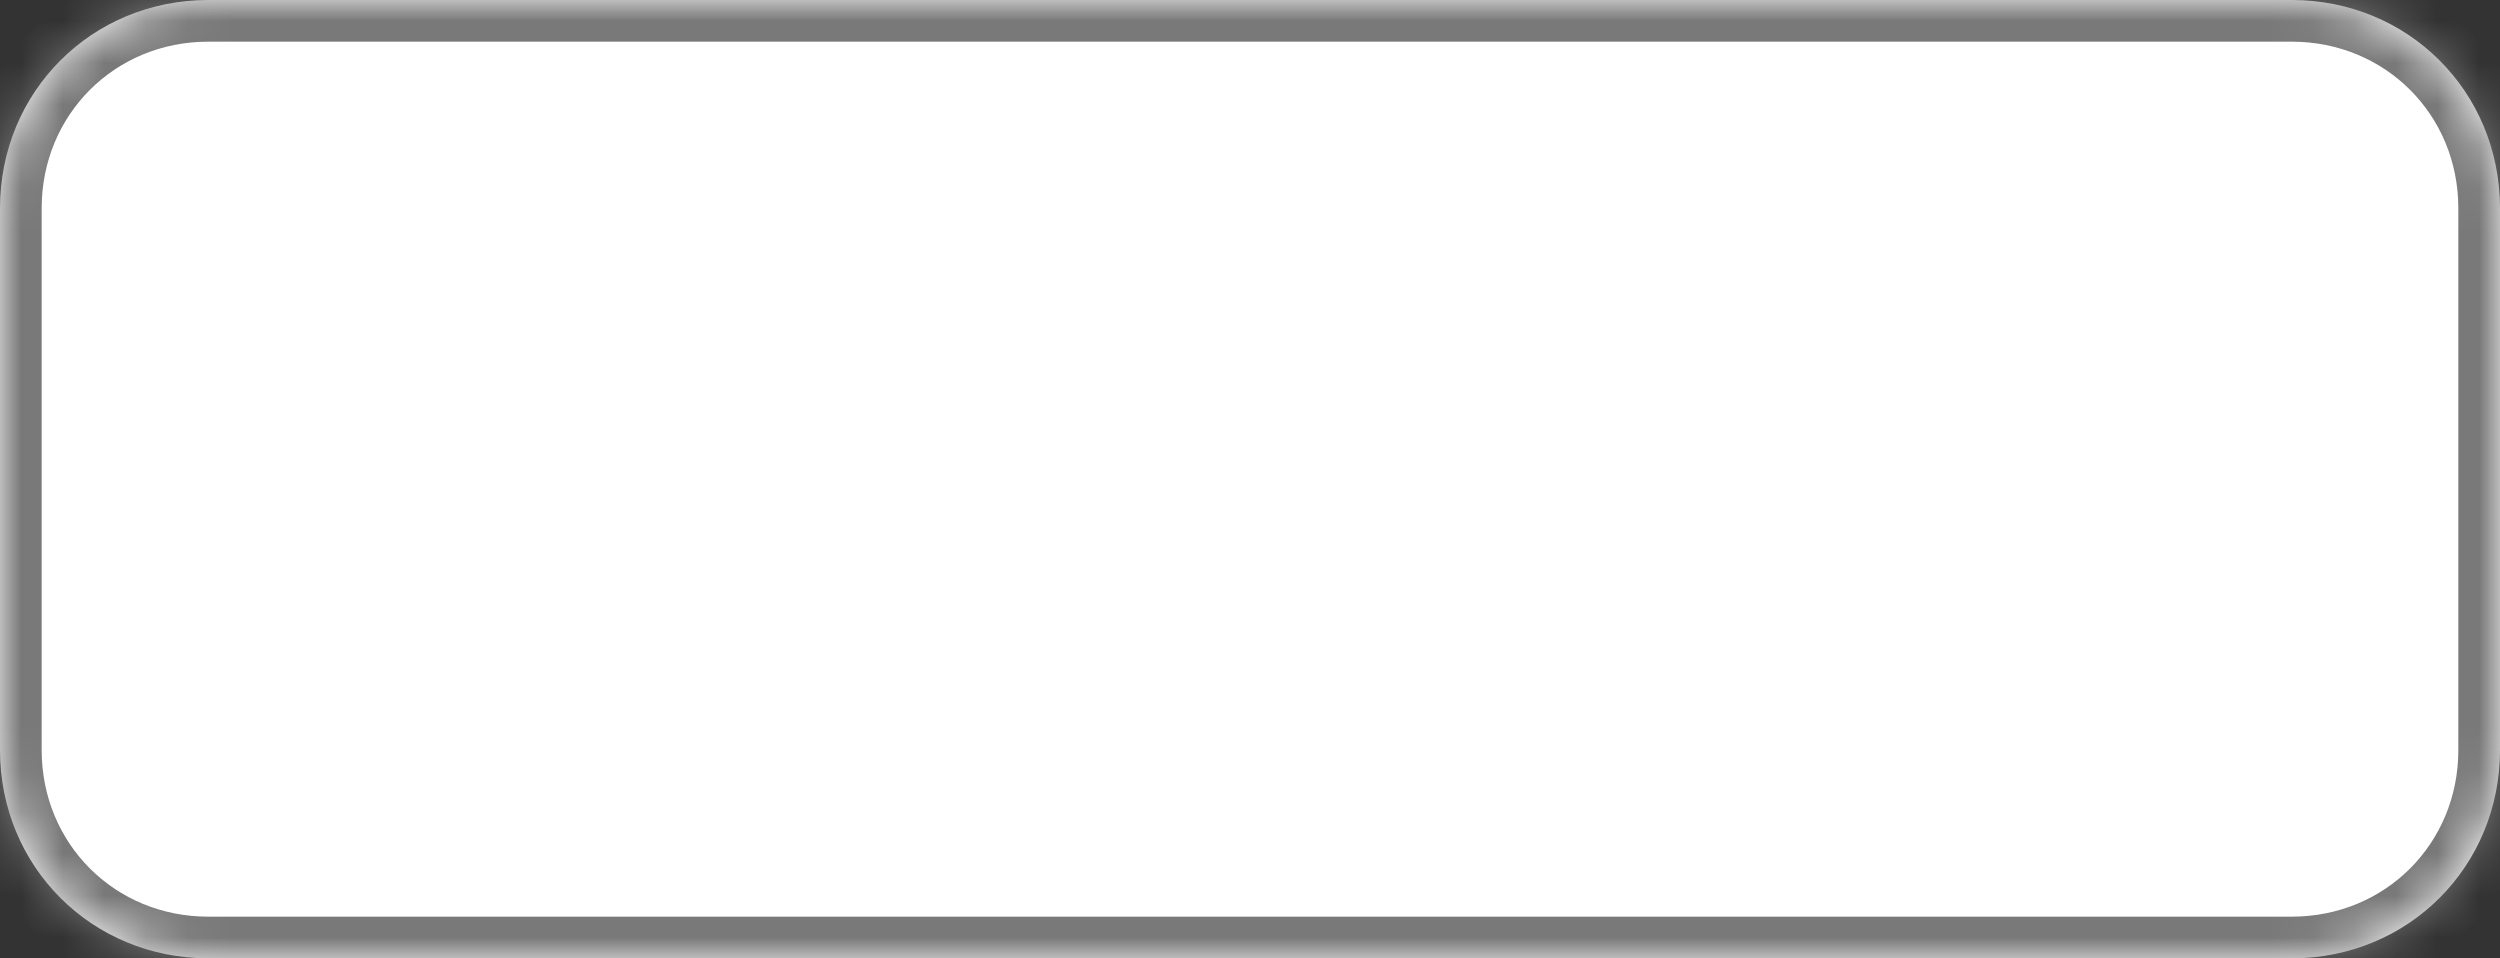 ﻿<?xml version="1.0" encoding="utf-8"?>
<svg version="1.1" xmlns:xlink="http://www.w3.org/1999/xlink" width="60px" height="23px" xmlns="http://www.w3.org/2000/svg">
  <rect width="100%" height="100%" fill="#333333" stroke="none"/>
  <defs>
    <mask fill="white" id="clip4">
      <path d="M 0 18  L 0 5  C 0 2.2  2.2 0  5 0  L 33.731 0  L 55 0  C 57.8 0  60 2.2  60 5  L 60 18  C 60 20.8  57.8 23  55 23  L 33.731 23  L 5 23  C 2.2 23  0 20.8  0 18  Z " fill-rule="evenodd" />
    </mask>
  </defs>
  <g transform="matrix(1 0 0 1 -589 -993 )">
    <path d="M 0 18  L 0 5  C 0 2.2  2.2 0  5 0  L 33.731 0  L 55 0  C 57.8 0  60 2.2  60 5  L 60 18  C 60 20.8  57.8 23  55 23  L 33.731 23  L 5 23  C 2.2 23  0 20.8  0 18  Z " fill-rule="nonzero" fill="#ffffff" stroke="none" transform="matrix(1 0 0 1 589 993 )" />
    <path d="M 0 18  L 0 5  C 0 2.2  2.2 0  5 0  L 33.731 0  L 55 0  C 57.8 0  60 2.2  60 5  L 60 18  C 60 20.8  57.8 23  55 23  L 33.731 23  L 5 23  C 2.2 23  0 20.8  0 18  Z " stroke-width="2" stroke="#797979" fill="none" transform="matrix(1 0 0 1 589 993 )" mask="url(#clip4)" />
  </g>
</svg>